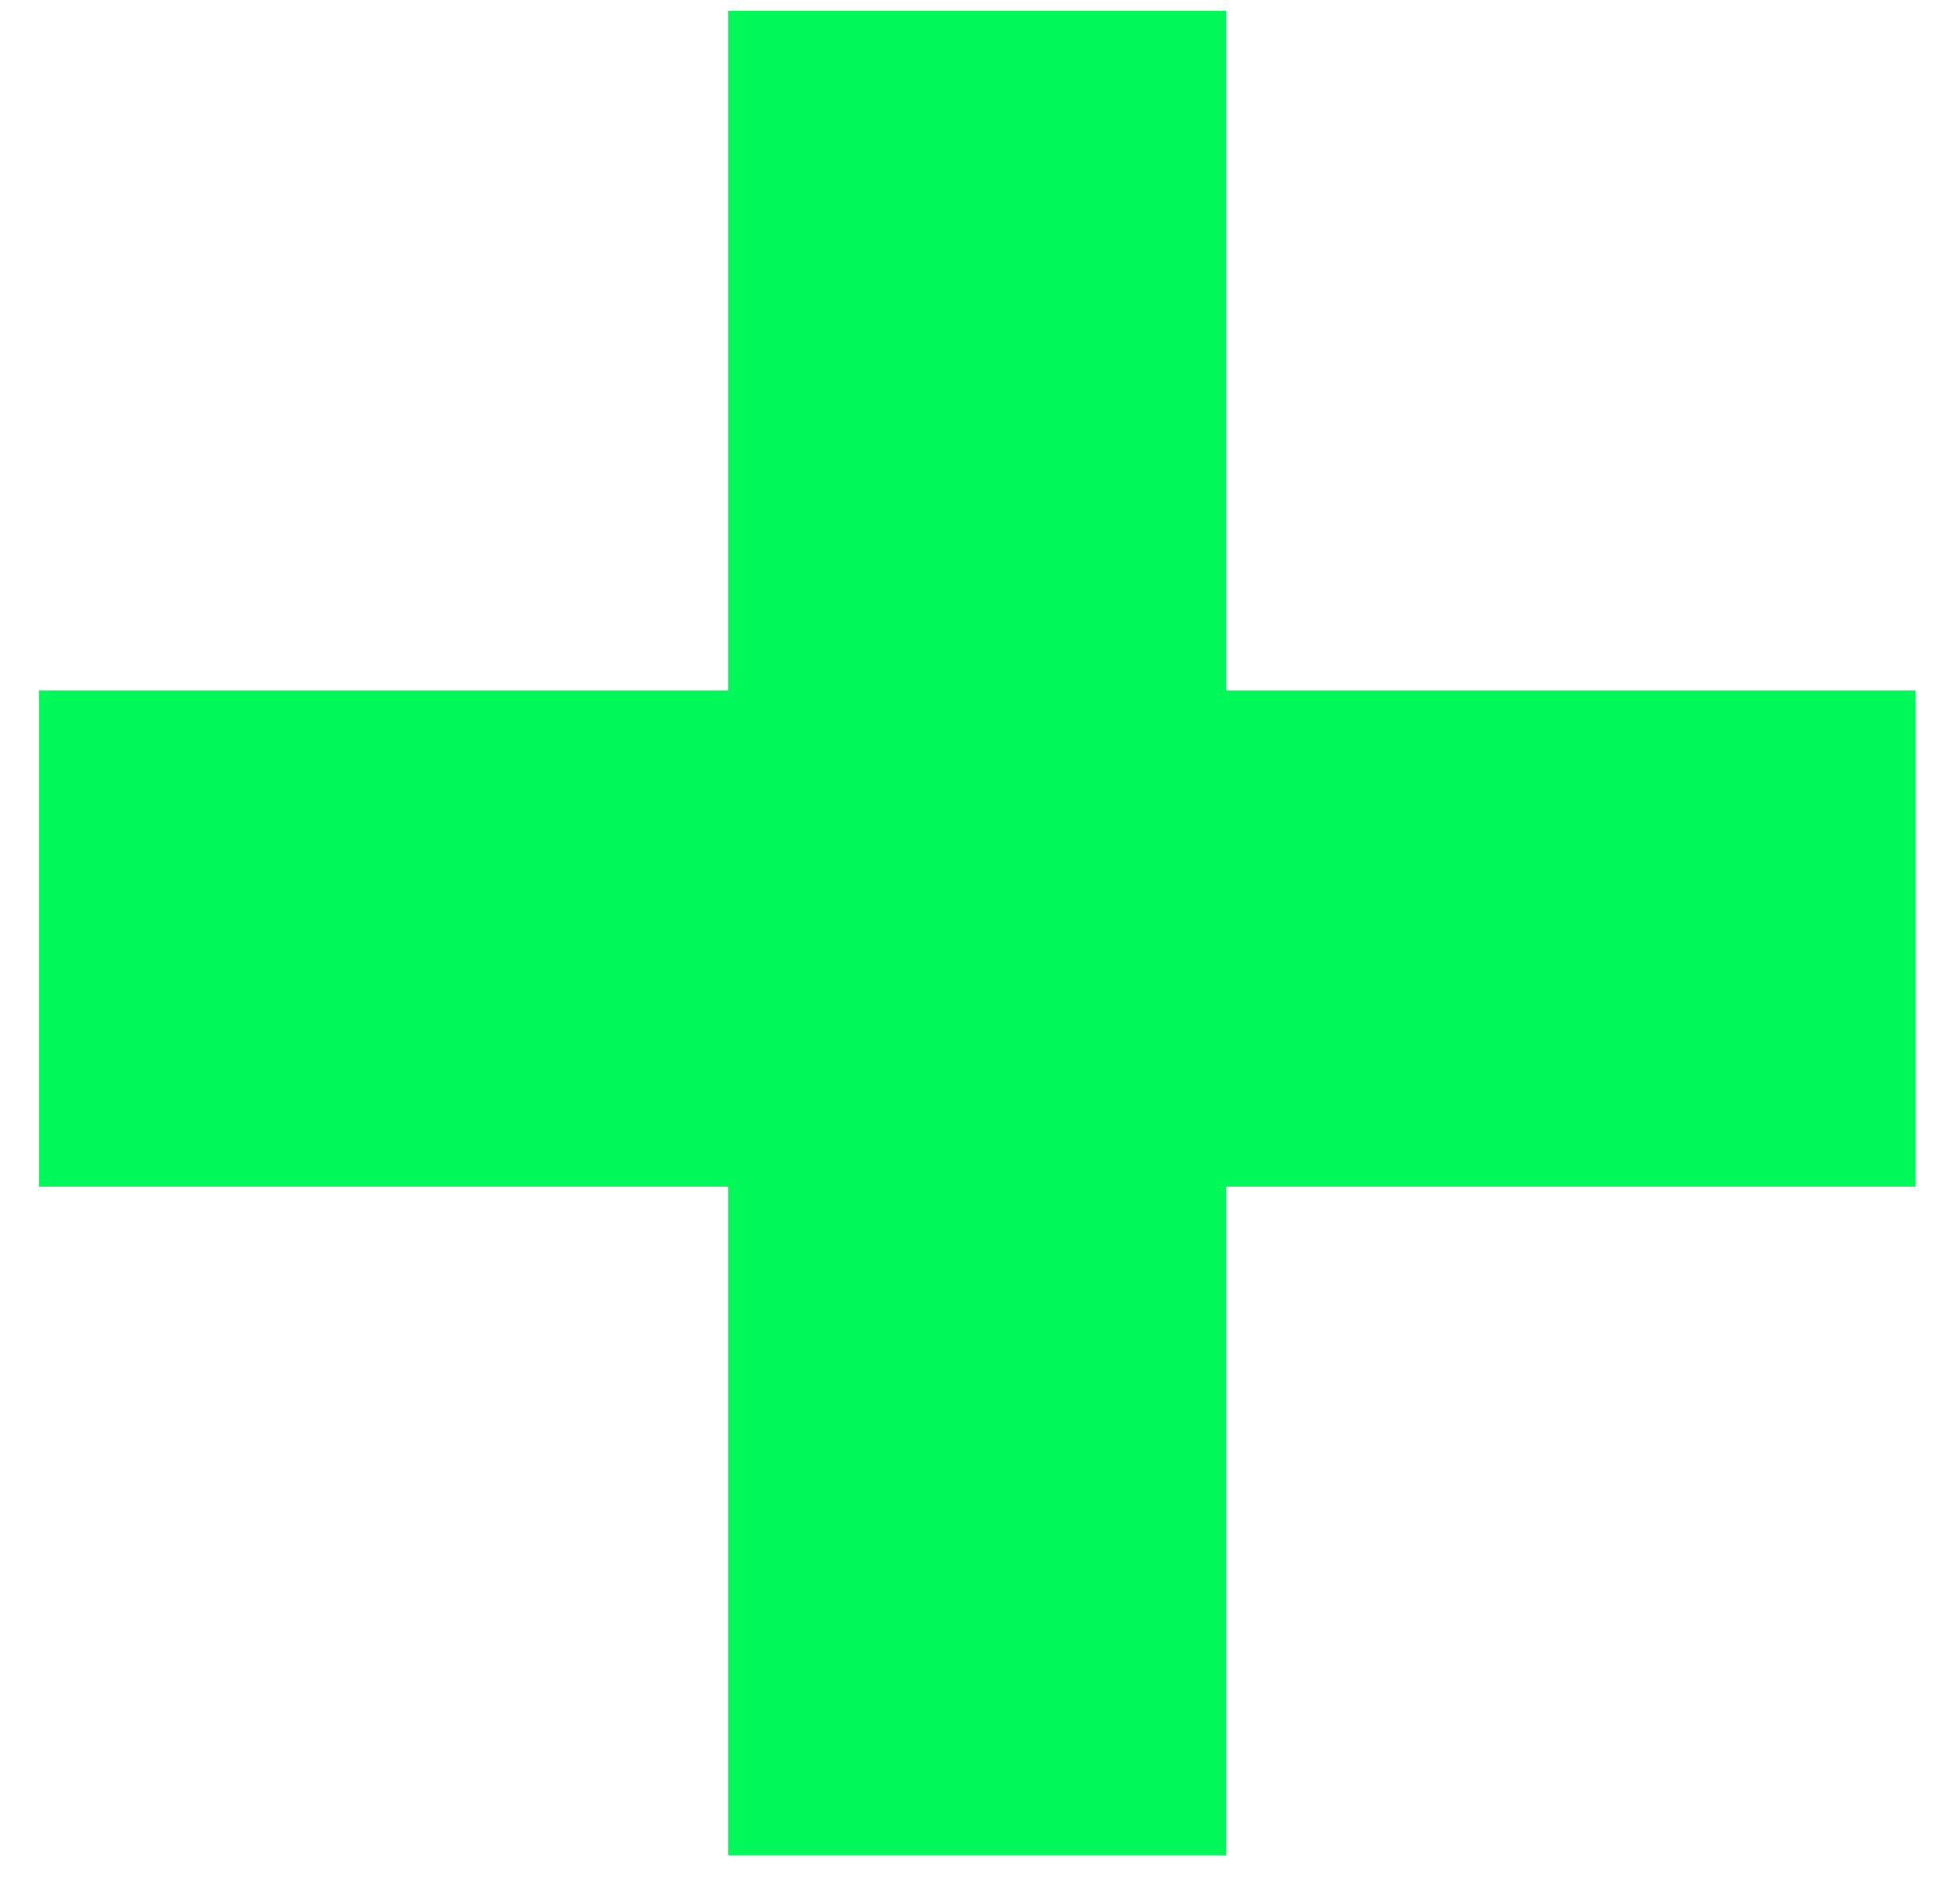 <svg width="31" height="30" viewBox="0 0 31 30" fill="none" xmlns="http://www.w3.org/2000/svg">
<path d="M11.516 18.773H0.617V10.922H11.516V0.17H19.396V10.922H30.295V18.773H19.396V29.35H11.516V18.773Z" fill="#01F859"/>
</svg>
